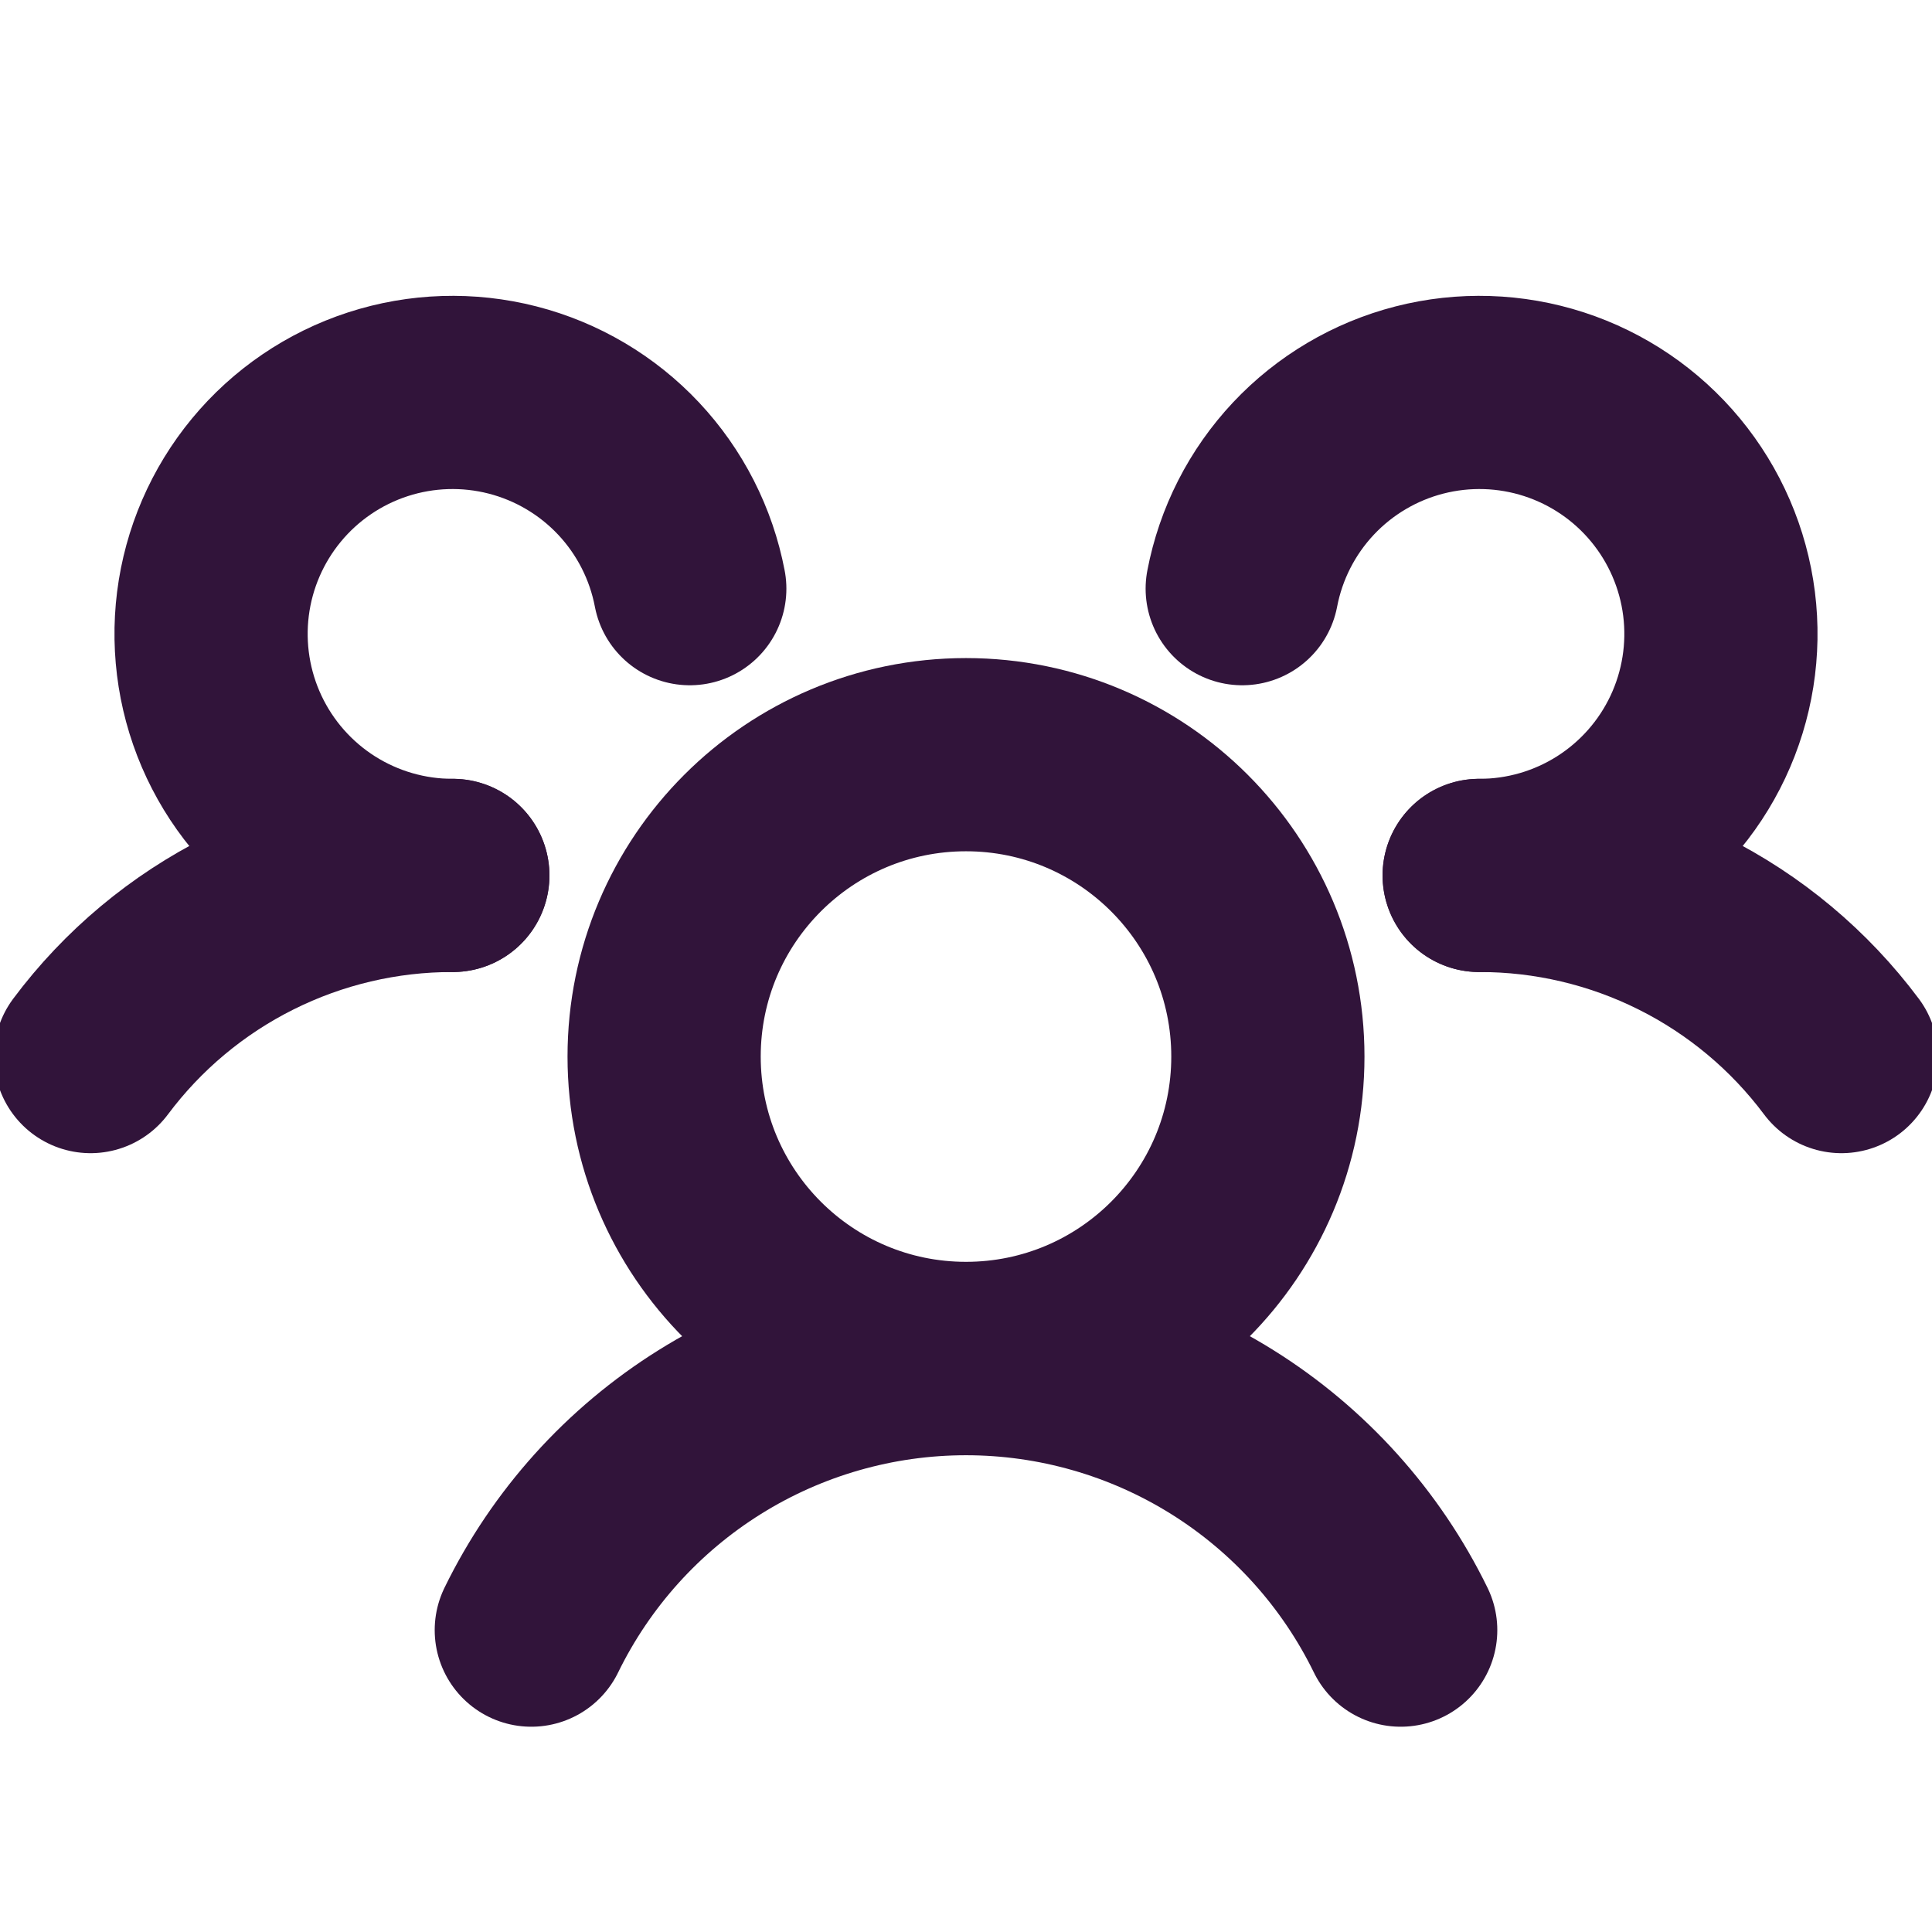 <svg width="100" height="100" viewBox="0 0 100 100" fill="none" xmlns="http://www.w3.org/2000/svg">
<g clip-path="url(#clip0_41_232)">
<path d="M50 70.312C58.629 70.312 65.625 63.317 65.625 54.688C65.625 46.058 58.629 39.062 50 39.062C41.371 39.062 34.375 46.058 34.375 54.688C34.375 63.317 41.371 70.312 50 70.312Z" stroke="#31143A" stroke-width="10" stroke-linecap="round" stroke-linejoin="round"/>
<path d="M76.562 45.312C80.202 45.306 83.793 46.151 87.048 47.779C90.304 49.406 93.134 51.772 95.312 54.688" stroke="#31143A" stroke-width="10" stroke-linecap="round" stroke-linejoin="round"/>
<path d="M4.688 54.688C6.866 51.772 9.696 49.406 12.952 47.779C16.207 46.151 19.798 45.306 23.438 45.312" stroke="#31143A" stroke-width="10" stroke-linecap="round" stroke-linejoin="round"/>
<path d="M27.5 84.375C29.558 80.16 32.758 76.609 36.736 74.124C40.714 71.64 45.31 70.323 50 70.323C54.69 70.323 59.286 71.64 63.264 74.124C67.242 76.609 70.442 80.16 72.5 84.375" stroke="#31143A" stroke-width="10" stroke-linecap="round" stroke-linejoin="round"/>
<path d="M23.438 45.312C21.065 45.315 18.741 44.642 16.736 43.373C14.732 42.103 13.131 40.29 12.119 38.144C11.107 35.998 10.727 33.608 11.022 31.254C11.318 28.9 12.278 26.679 13.789 24.85C15.3 23.021 17.301 21.66 19.557 20.926C21.813 20.192 24.231 20.115 26.529 20.704C28.827 21.293 30.91 22.524 32.535 24.253C34.159 25.983 35.258 28.138 35.703 30.469" stroke="#31143A" stroke-width="10" stroke-linecap="round" stroke-linejoin="round"/>
<path d="M64.297 30.469C64.742 28.138 65.841 25.983 67.465 24.253C69.09 22.524 71.173 21.293 73.471 20.704C75.769 20.115 78.187 20.192 80.443 20.926C82.699 21.66 84.7 23.021 86.211 24.85C87.722 26.679 88.682 28.9 88.978 31.254C89.273 33.608 88.893 35.998 87.881 38.144C86.869 40.29 85.268 42.103 83.263 43.373C81.259 44.642 78.935 45.315 76.562 45.312" stroke="#31143A" stroke-width="10" stroke-linecap="round" stroke-linejoin="round"/>
</g>
<defs>
<clipPath id="clip0_41_232">
<rect width="100" height="100" fill="white"/>
</clipPath>
</defs>
</svg>

